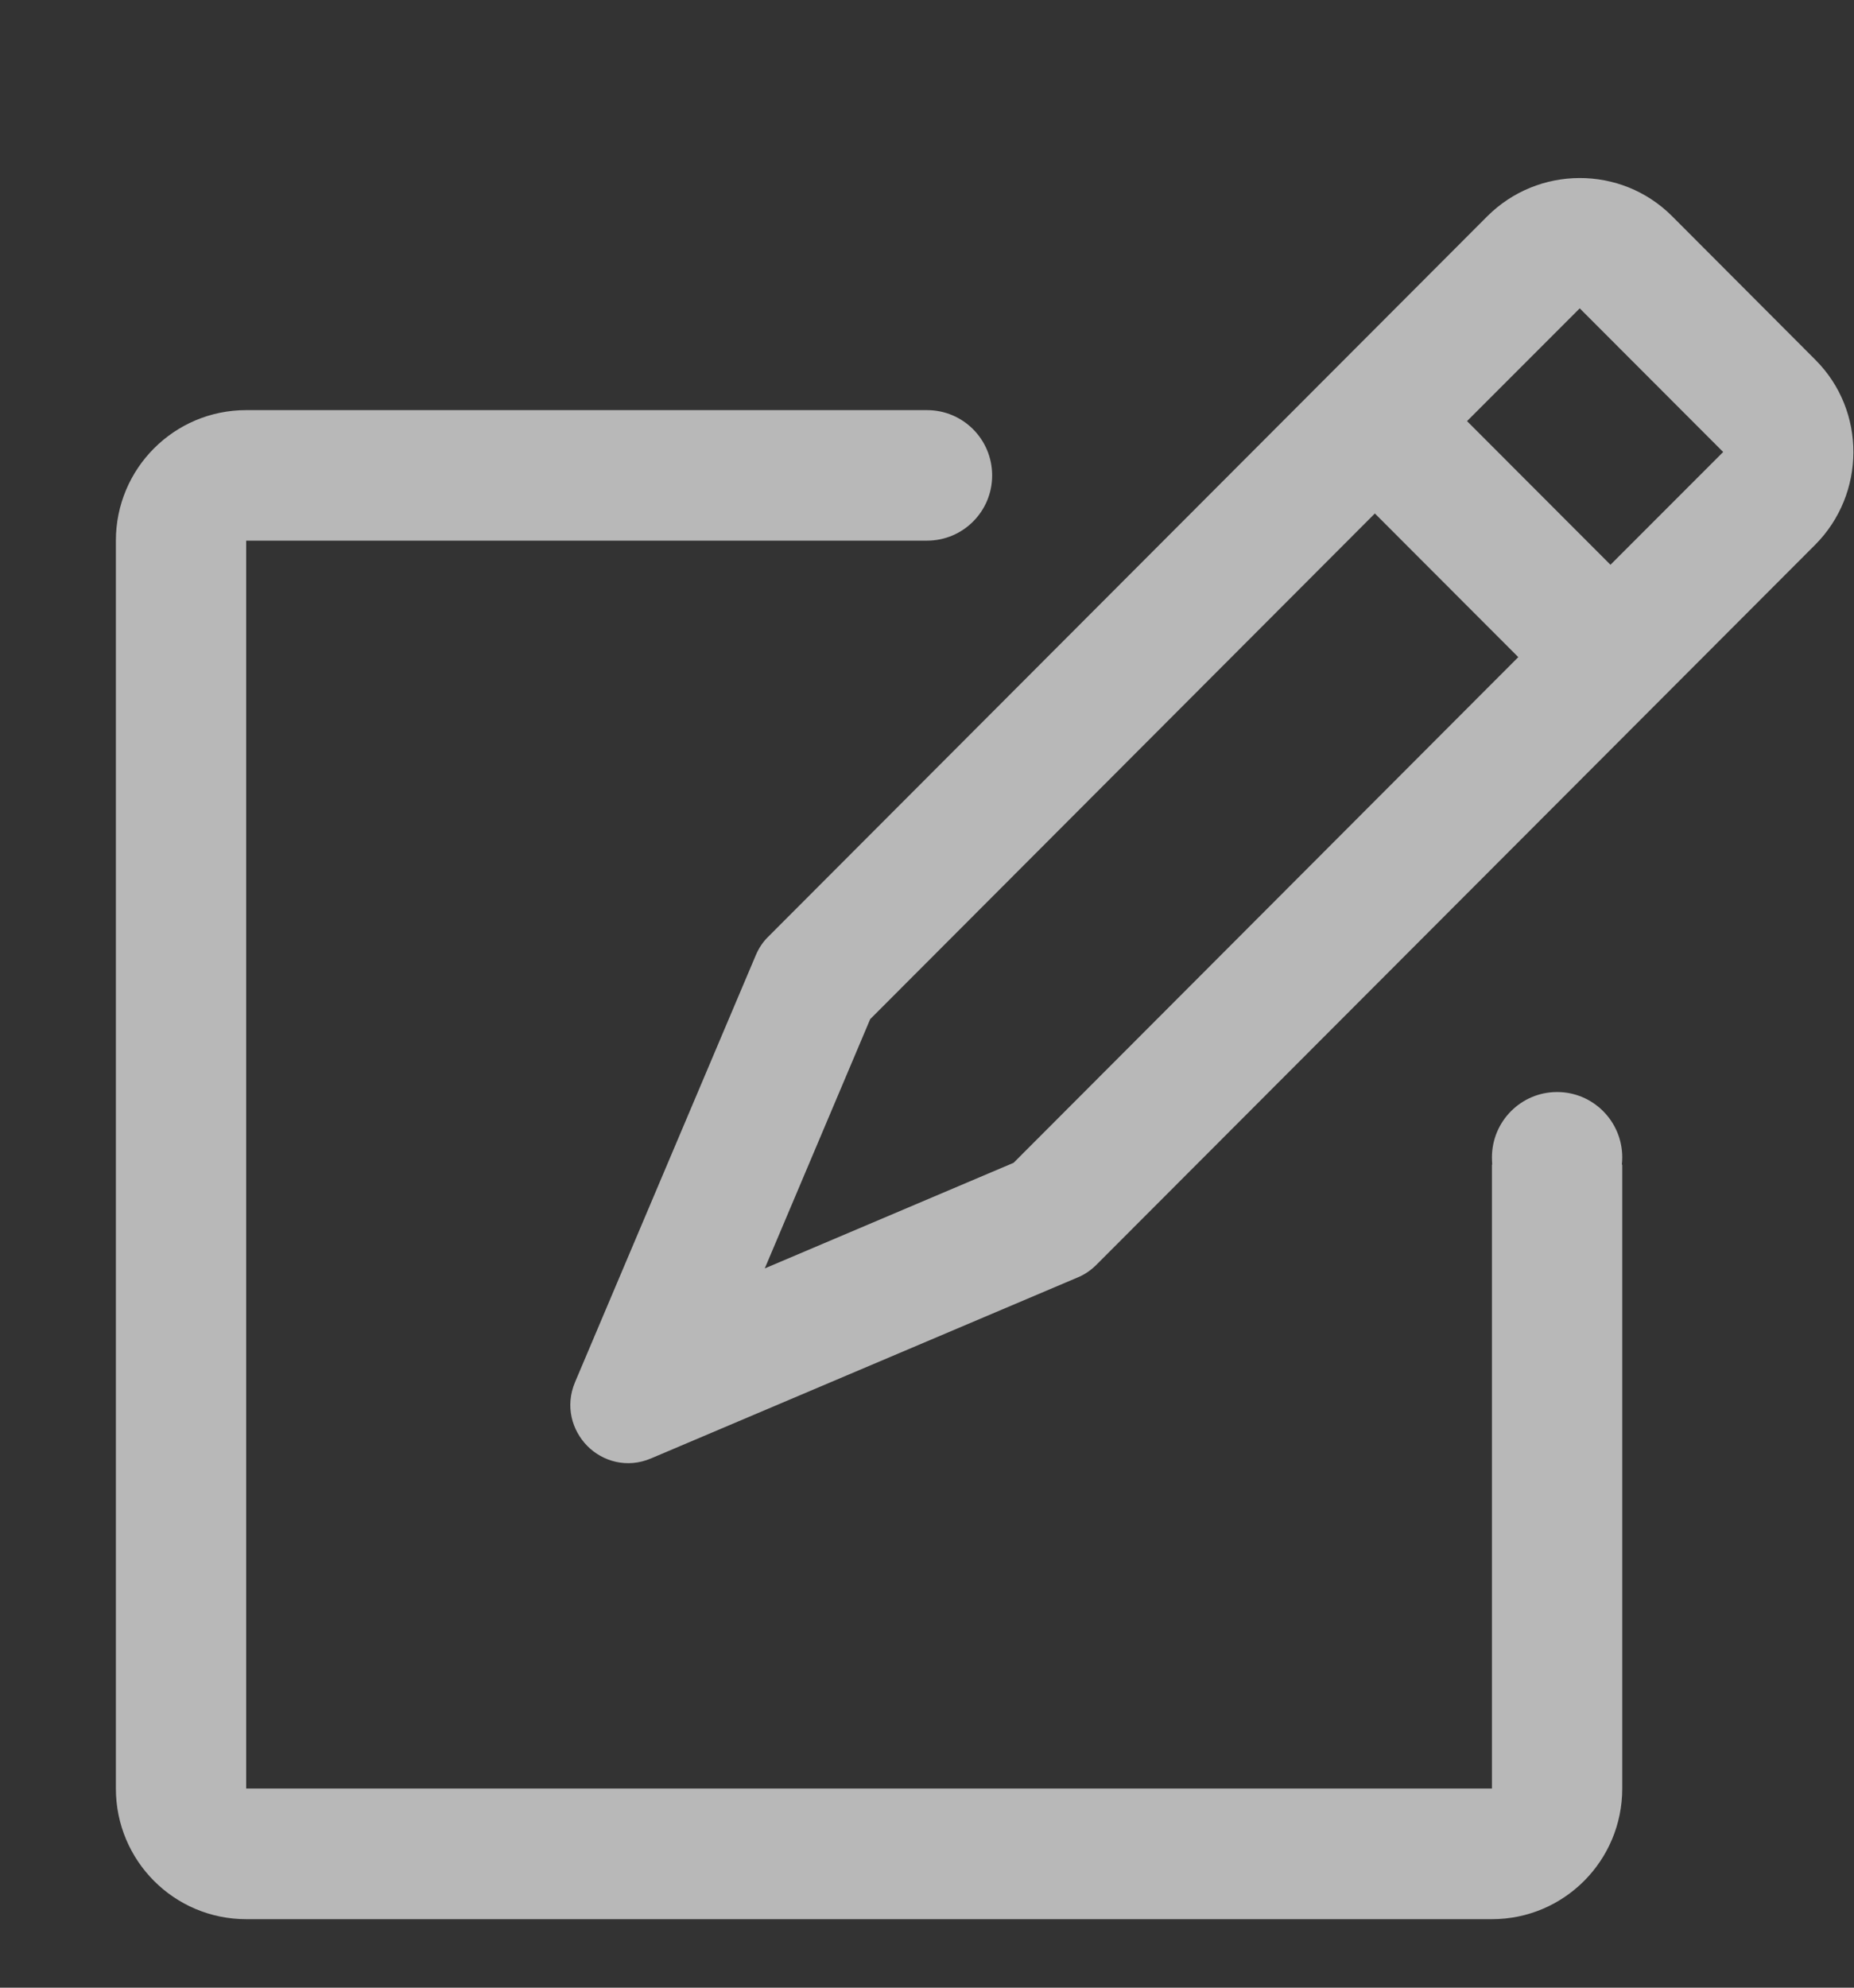 <?xml version="1.0" encoding="UTF-8"?>
<svg width="14px" height="15px" viewBox="0 0 14 15" version="1.1" xmlns="http://www.w3.org/2000/svg" xmlns:xlink="http://www.w3.org/1999/xlink">
    <rect x="0" y="0" width="14" height="15" fill="#333333" stroke="none"/>
    <!-- Generator: Sketch 50.2 (55047) - http://www.bohemiancoding.com/sketch -->
    <title>icon_menu_message</title>
    <desc>Created with Sketch.</desc>
    <defs></defs>
    <g id="数据" stroke="none" stroke-width="1" fill="none" fill-rule="evenodd" opacity="0.65">
        <g transform="translate(-24, -308)" id="Group-3">
            <g>
                <g id="Group-4-Copy-2" transform="translate(24, 305.339)">
                    <g id="Group-9-Copy" transform="translate(0, 4.004)">
                        <rect id="Rectangle-7" x="0" y="0" width="14" height="14.016"></rect>
                        <path d="M11.758,6.898 C11.486,6.898 11.266,7.119 11.266,7.391 C11.266,7.41 11.267,7.428 11.268,7.446 L11.266,7.446 L11.266,12.154 L1.859,12.154 L1.859,2.737 L7,2.737 C7.272,2.737 7.492,2.517 7.492,2.245 C7.492,1.972 7.272,1.752 7,1.752 L1.859,1.752 C1.315,1.752 0.875,2.193 0.875,2.737 L0.875,12.154 C0.875,12.699 1.315,13.14 1.859,13.14 L11.266,13.14 C11.81,13.14 12.25,12.699 12.25,12.154 L12.25,7.446 L12.247,7.446 C12.249,7.428 12.25,7.41 12.25,7.391 C12.25,7.119 12.03,6.898 11.758,6.898 Z" id="Shape" fill="#FFFFFF" fill-rule="nonzero"></path>
                        <path d="M13.709,1.373 L12.625,0.287 C12.24,-0.097 11.614,-0.094 11.23,0.29 L5.8,5.727 C5.76,5.766 5.729,5.814 5.707,5.866 L4.342,9.088 C4.266,9.269 4.319,9.451 4.435,9.569 C4.551,9.686 4.735,9.74 4.916,9.663 L8.136,8.298 C8.188,8.277 8.235,8.245 8.276,8.205 L13.706,2.769 C14.09,2.384 14.093,1.757 13.709,1.373 Z M7.654,7.432 L5.775,8.229 L6.571,6.348 L10.382,2.532 L11.465,3.616 L7.654,7.432 Z M13.009,2.071 L12.161,2.919 L11.078,1.835 L11.926,0.987 L11.929,0.984 L13.012,2.068 L13.009,2.071 Z" id="Shape" fill="#FFFFFF" fill-rule="nonzero"></path>
                    </g>
                </g>
            </g>
        </g>
    </g>
</svg>